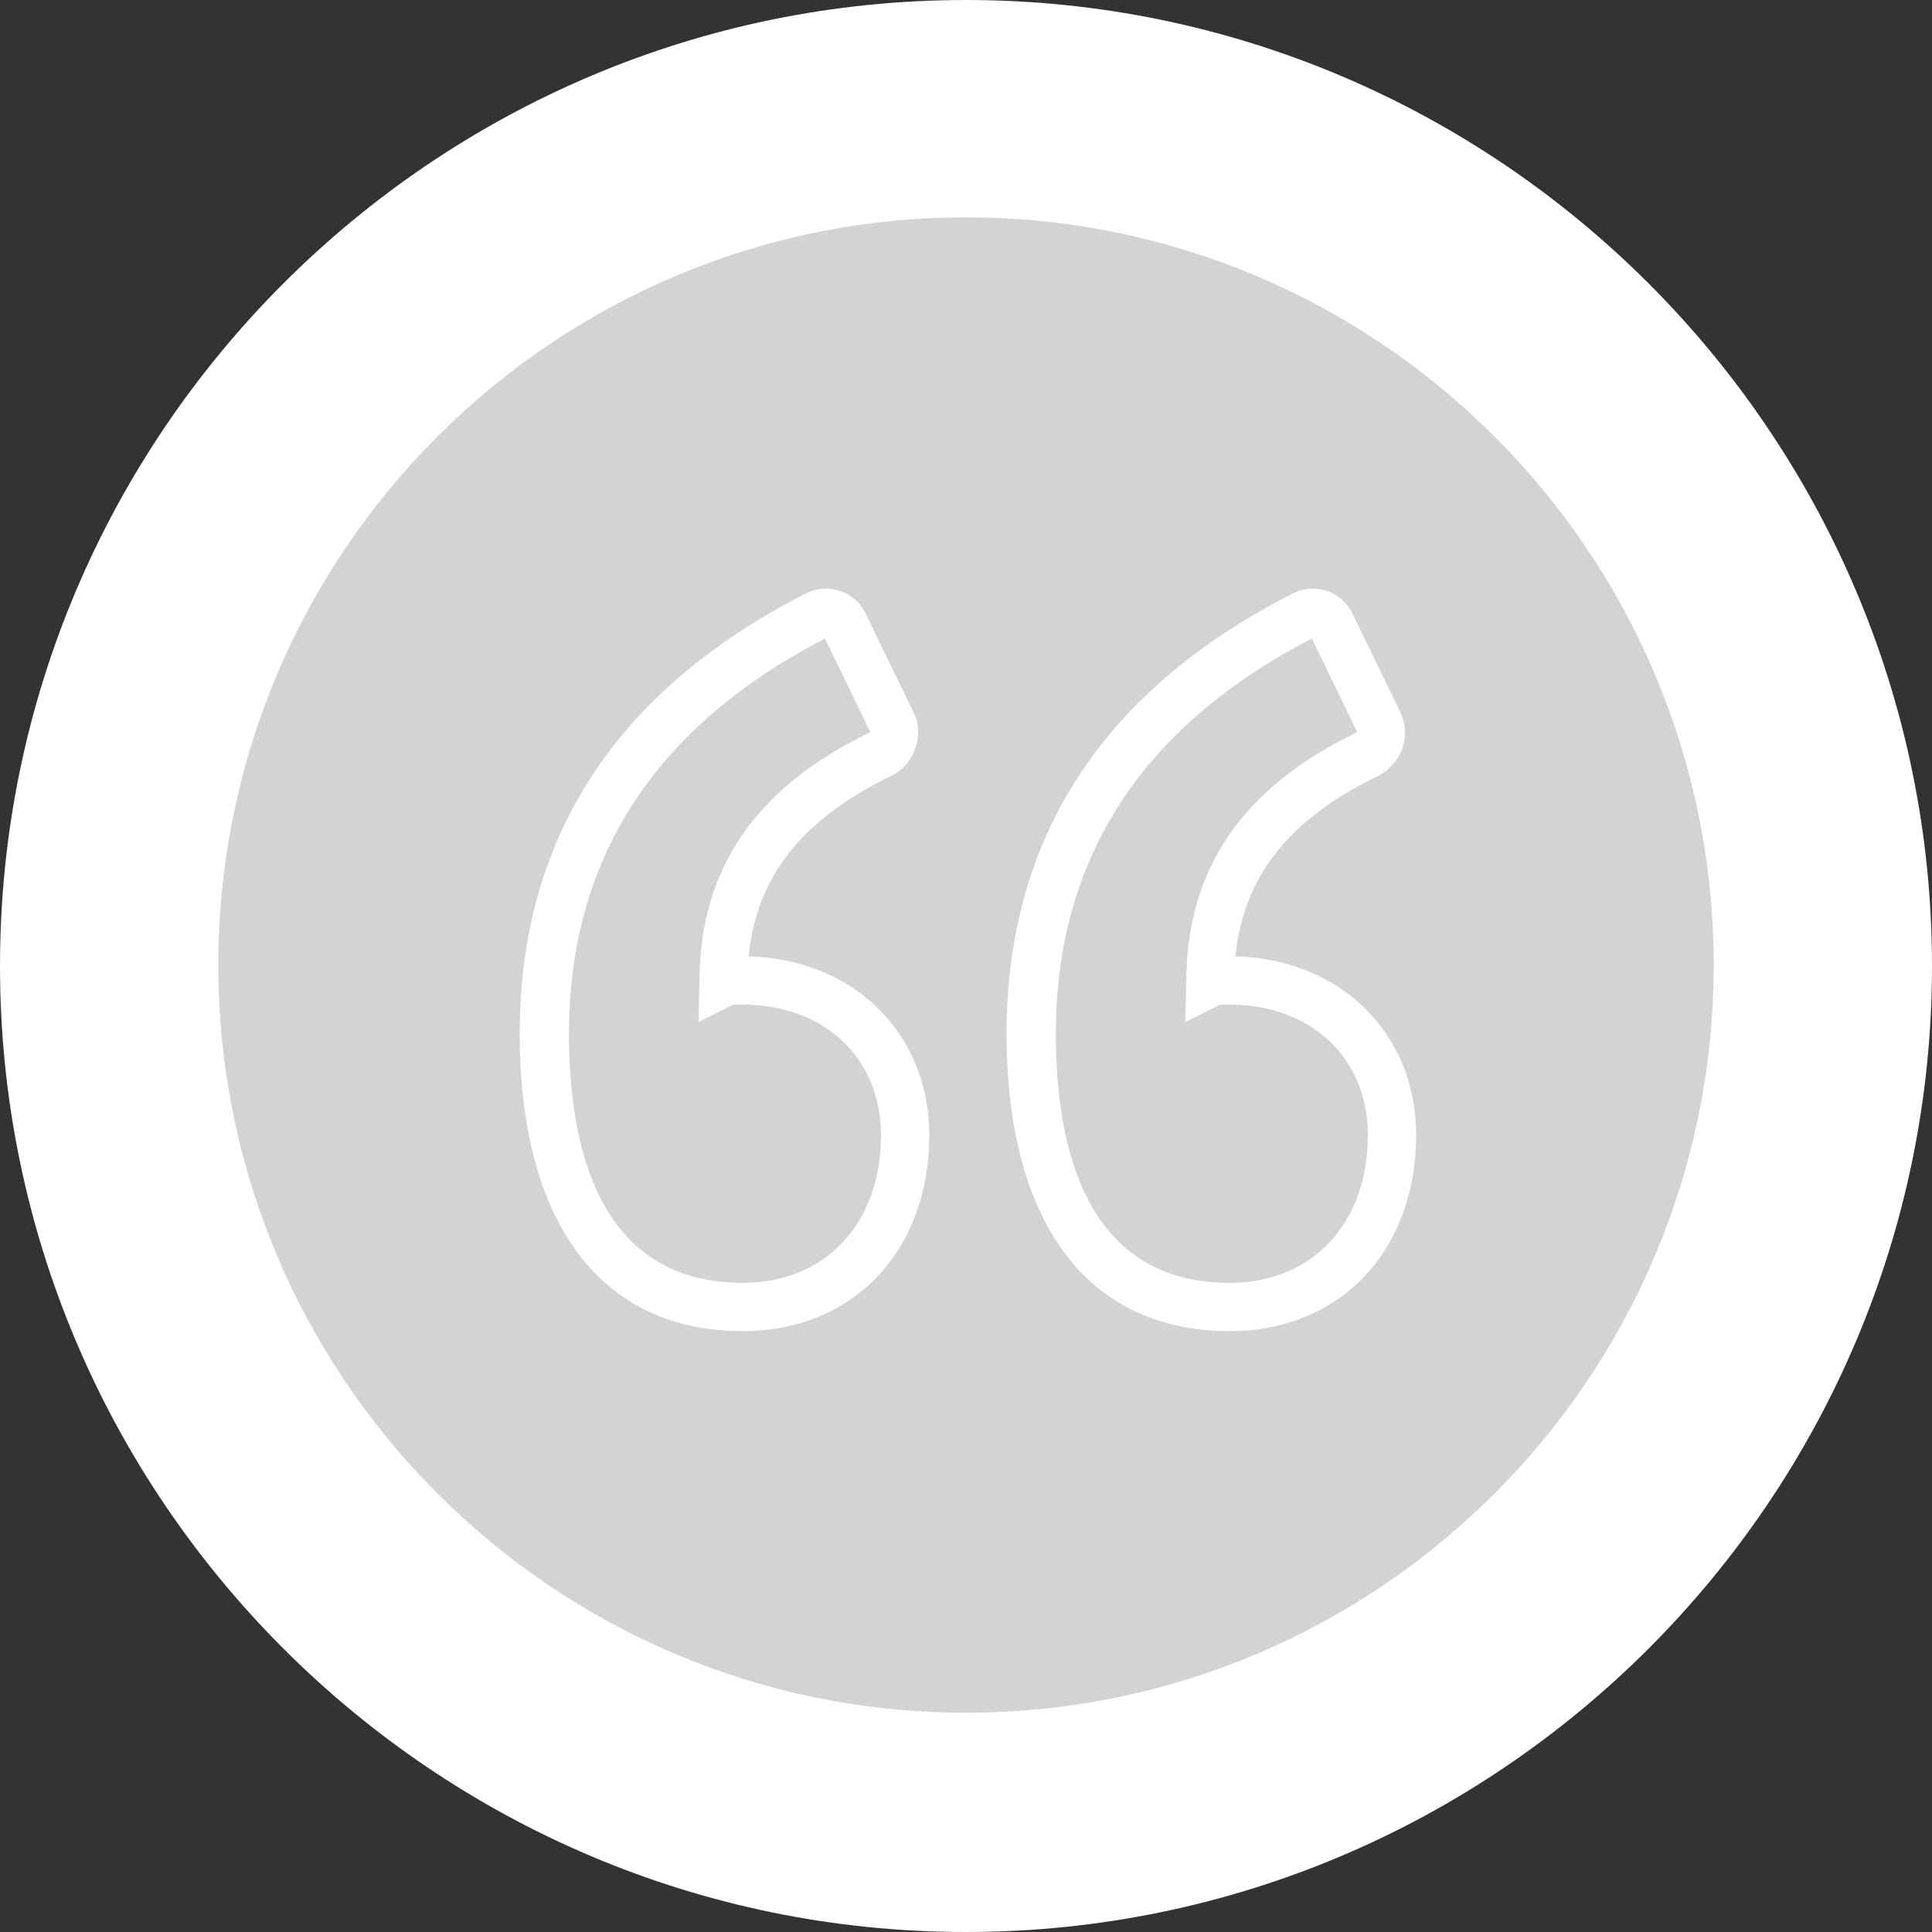<?xml version="1.0" encoding="utf-8"?>
<!-- Generator: Adobe Illustrator 19.1.1, SVG Export Plug-In . SVG Version: 6.00 Build 0)  -->
<svg version="1.1" id="Camada_1" xmlns="http://www.w3.org/2000/svg" xmlns:xlink="http://www.w3.org/1999/xlink" x="0px" y="0px"
	 viewBox="0 0 200 200" style="enable-background:new 0 0 200 200;" xml:space="preserve">
<rect x="0" y="0" width="200" height="200" fill="#333333" stroke="none"/>
<style type="text/css">
	.st0{fill:#FFFFFF;}
	.st1{fill:#D2D3D5;}
</style>
<g>
	<g>
		<path class="st0" d="M127.3,137.8c-14.7,0-23.1-11.2-23.1-30.8c0-20.3,10-35.6,29.7-45.6c2.2-1.1,5-0.2,6.1,2.1l5,10.3
			c0.5,1.1,0.6,2.4,0.2,3.6s-1.3,2.2-2.3,2.8c-9.4,4.5-14.2,10.5-15,18.8c10.9,0.3,18.7,8,18.7,18.5
			C146.6,129.5,138.7,137.8,127.3,137.8z M135.8,66.1c-17.6,9.1-26.5,22.8-26.5,40.9c0,11.8,3.1,25.8,18,25.8
			c8.5,0,14.3-6.1,14.3-15.3c0-8-5.9-13.5-14.3-13.5c-0.3,0-0.9,0-1,0l-3.6,1.8l0.1-4.1c0-11.7,5.8-20.2,17.7-25.9L135.8,66.1z
			 M76.9,137.8c-14.7,0-23.1-11.2-23.1-30.8c0-20.3,10-35.6,29.7-45.6c2.2-1.1,5-0.2,6.1,2.1l5,10.3c1.1,2.2,0.1,5.2-2.1,6.4
			c-9.4,4.5-14.2,10.5-15,18.8c10.9,0.3,18.7,8,18.7,18.5C96.2,129.5,88.3,137.8,76.9,137.8z M85.4,66.1
			C67.8,75.2,58.9,88.9,58.9,107c0,11.8,3.1,25.8,18,25.8c8.5,0,14.3-6.1,14.3-15.3c0-8-5.9-13.5-14.3-13.5c-0.3,0-0.9,0-1,0
			l-3.6,1.8l0.1-4.1c0-11.7,5.8-20.2,17.7-25.9L85.4,66.1z"/>
	</g>
	<g>
		<circle class="st1" cx="100" cy="100" r="88.7"/>
		<path class="st0" d="M100,200C44.9,200,0,155.1,0,100S44.9,0,100,0s100,44.9,100,100S155.1,200,100,200z M100,22.5
			c-42.7,0-77.4,34.7-77.4,77.4s34.7,77.4,77.4,77.4s77.4-34.7,77.4-77.4S142.7,22.5,100,22.5z"/>
	</g>
	<g>
		<path class="st0" d="M127.3,137.8c-14.7,0-23.1-11.2-23.1-30.8c0-20.3,10-35.6,29.7-45.6c2.2-1.1,5-0.2,6.1,2.1l5,10.3
			c0.5,1.1,0.6,2.4,0.2,3.6s-1.3,2.2-2.3,2.8c-9.4,4.5-14.2,10.5-15,18.8c10.9,0.3,18.7,8,18.7,18.5
			C146.6,129.5,138.7,137.8,127.3,137.8z M135.8,66.1c-17.6,9.1-26.5,22.8-26.5,40.9c0,11.8,3.1,25.8,18,25.8
			c8.5,0,14.3-6.1,14.3-15.3c0-8-5.9-13.5-14.3-13.5c-0.3,0-0.9,0-1,0l-3.6,1.8l0.1-4.1c0-11.7,5.8-20.2,17.7-25.9L135.8,66.1z
			 M76.9,137.8c-14.7,0-23.1-11.2-23.1-30.8c0-20.3,10-35.6,29.7-45.6c2.2-1.1,5-0.2,6.1,2.1l5,10.3c1.1,2.2,0.1,5.2-2.1,6.4
			c-9.4,4.5-14.2,10.5-15,18.8c10.9,0.3,18.7,8,18.7,18.5C96.2,129.5,88.3,137.8,76.9,137.8z M85.4,66.1
			C67.8,75.2,58.9,88.9,58.9,107c0,11.8,3.1,25.8,18,25.8c8.5,0,14.3-6.1,14.3-15.3c0-8-5.9-13.5-14.3-13.5c-0.3,0-0.9,0-1,0
			l-3.6,1.8l0.1-4.1c0-11.7,5.8-20.2,17.7-25.9L85.4,66.1z"/>
	</g>
</g>
</svg>
